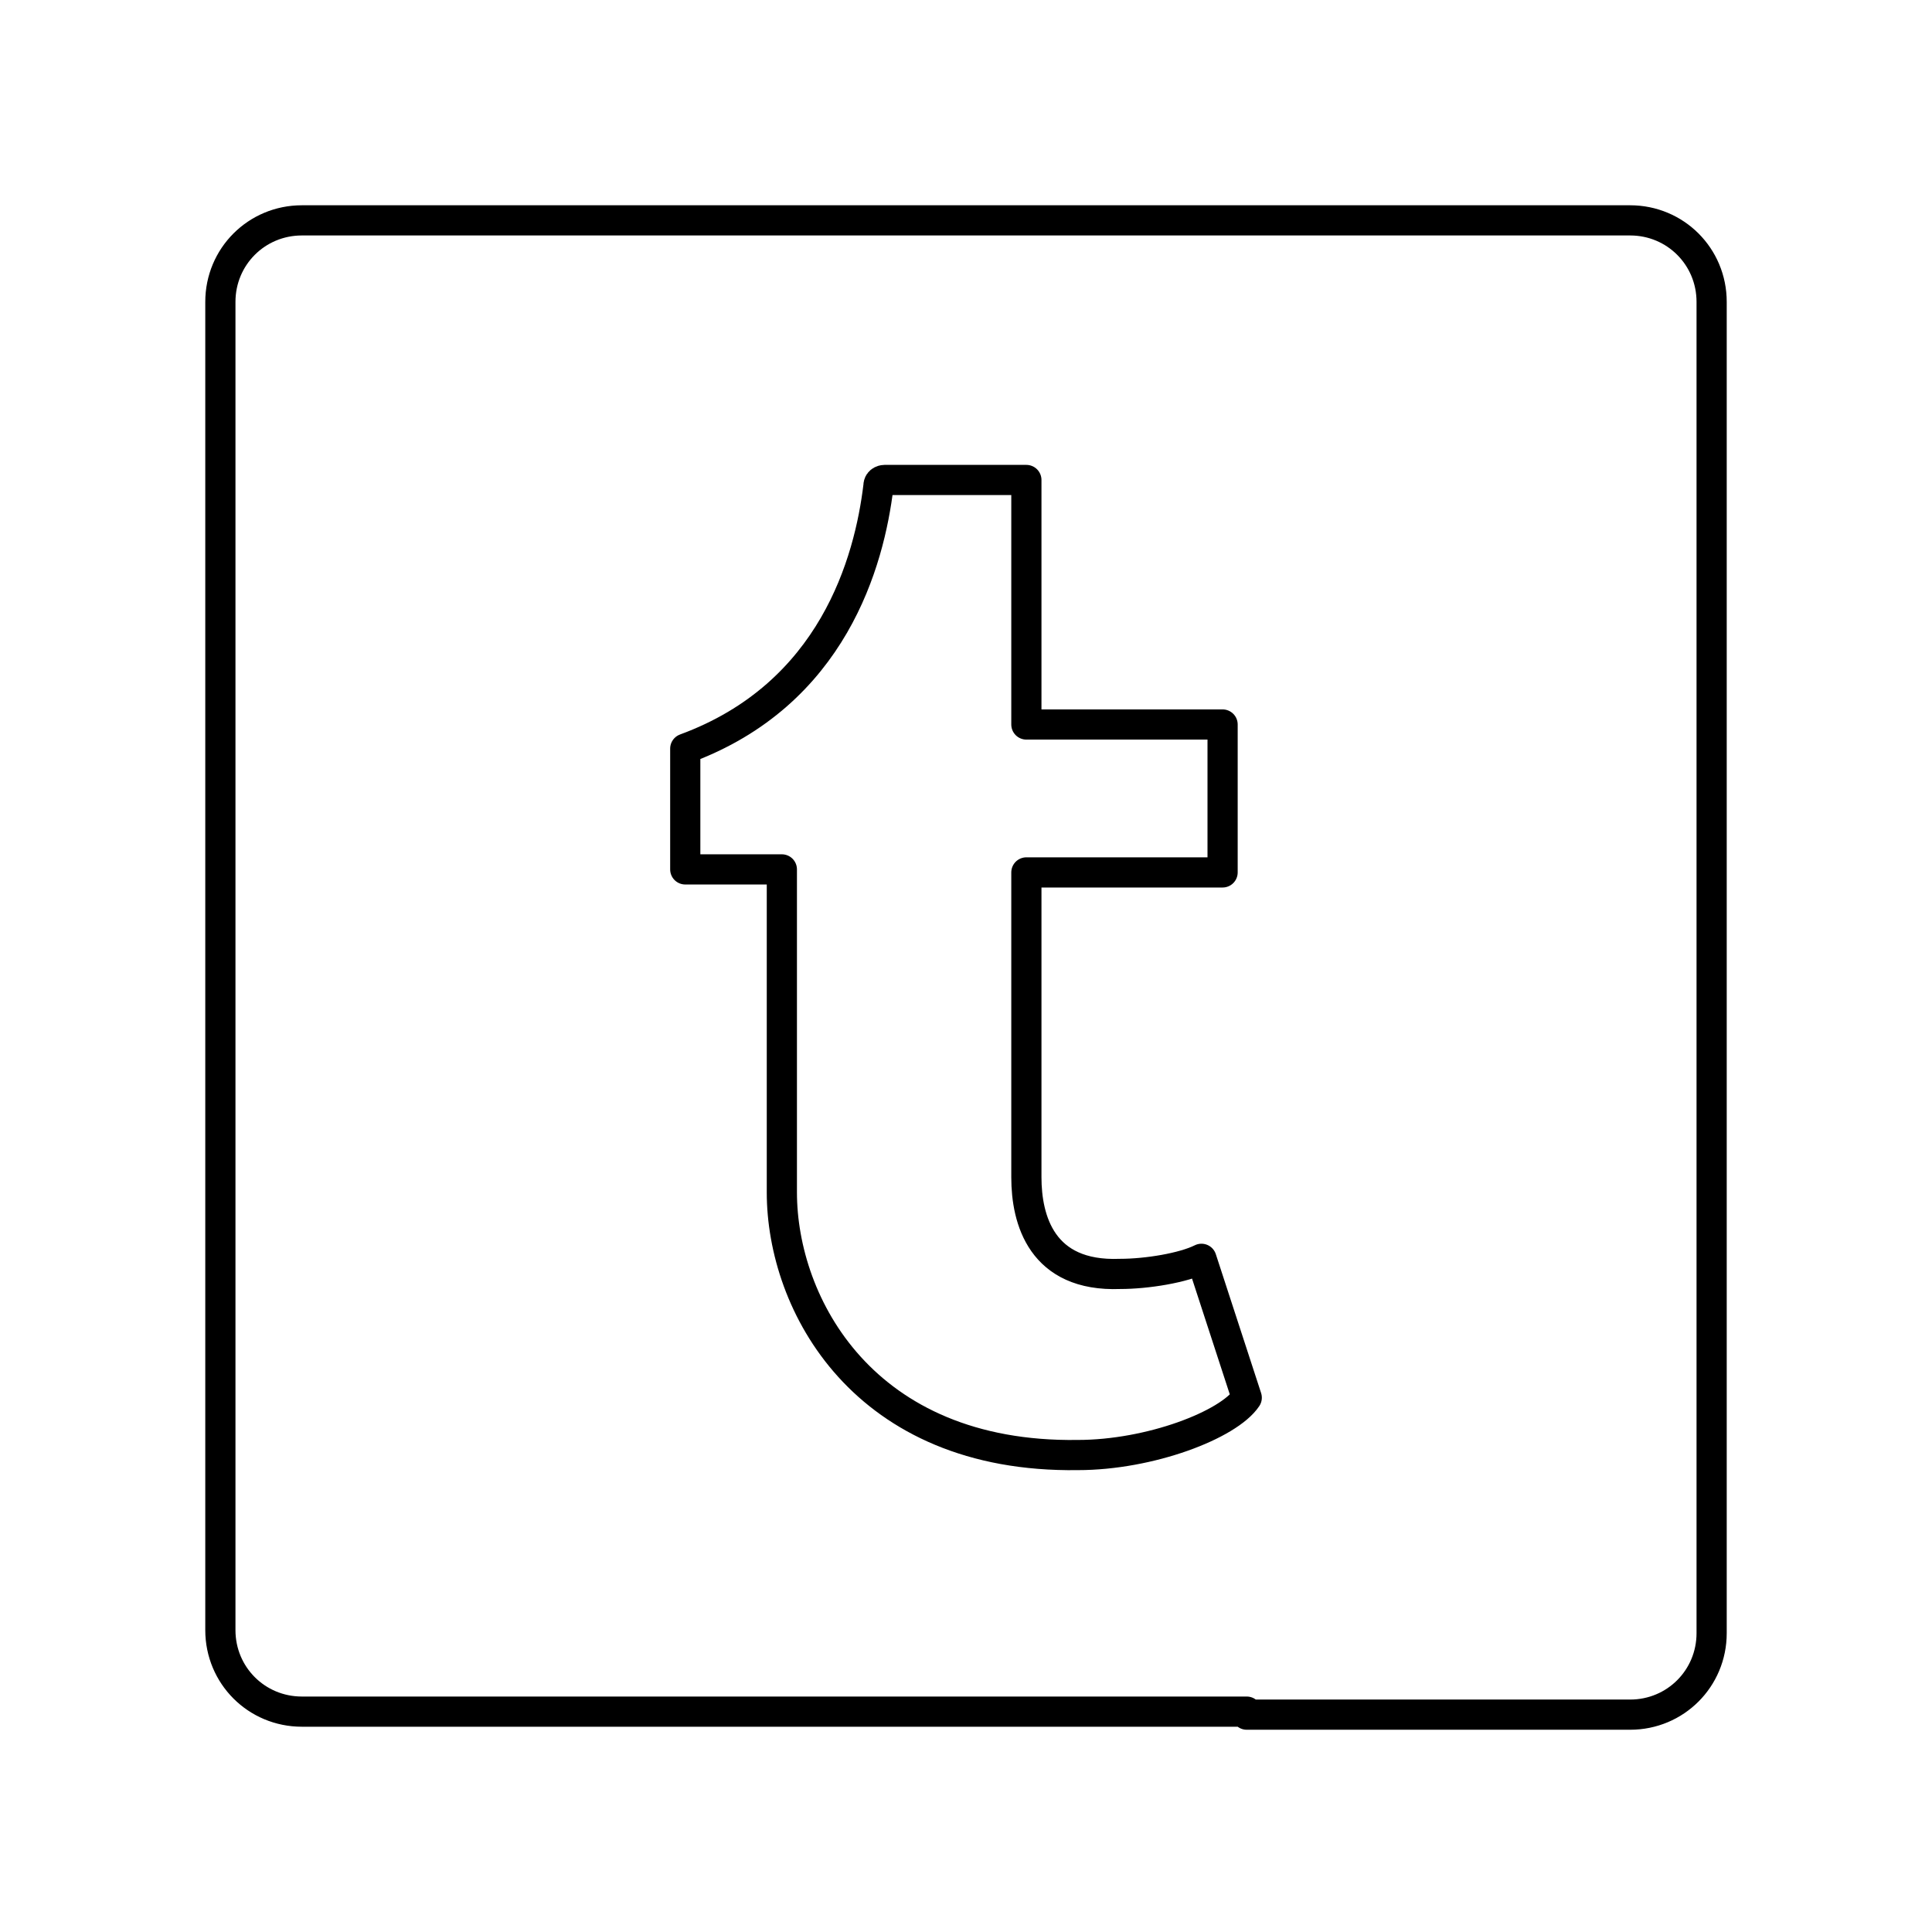 <!--Generator: Adobe Illustrator 16.0.3, SVG Export Plug-In . SVG Version: 6.00 Build 0)--><svg xmlns="http://www.w3.org/2000/svg" width="64" height="64"><g fill="none" stroke="#000" stroke-linecap="round" stroke-linejoin="round" stroke-miterlimit="10"><path d="M41.3 56.8H54c1.5 0 2.7-1.2 2.7-2.7v0V10c0-1.5-1.2-2.7-2.7-2.7H10c-1.5 0-2.7 1.2-2.7 2.7v44c0 1.5 1.2 2.7 2.7 2.7H41.3z"/><path d="M39.8 41.7l1.5 4.6c-.6.9-3.2 1.9-5.6 1.9-7.1.1-9.8-5-9.8-8.7V28.8h-3.2v-4c4.9-1.8 6.1-6.2 6.4-8.7 0-.2.2-.2.2-.2H34V24h6.5v4.9H34V39c0 1.4.5 3.3 3.1 3.2.9 0 2.1-.2 2.7-.5"/></g></svg>